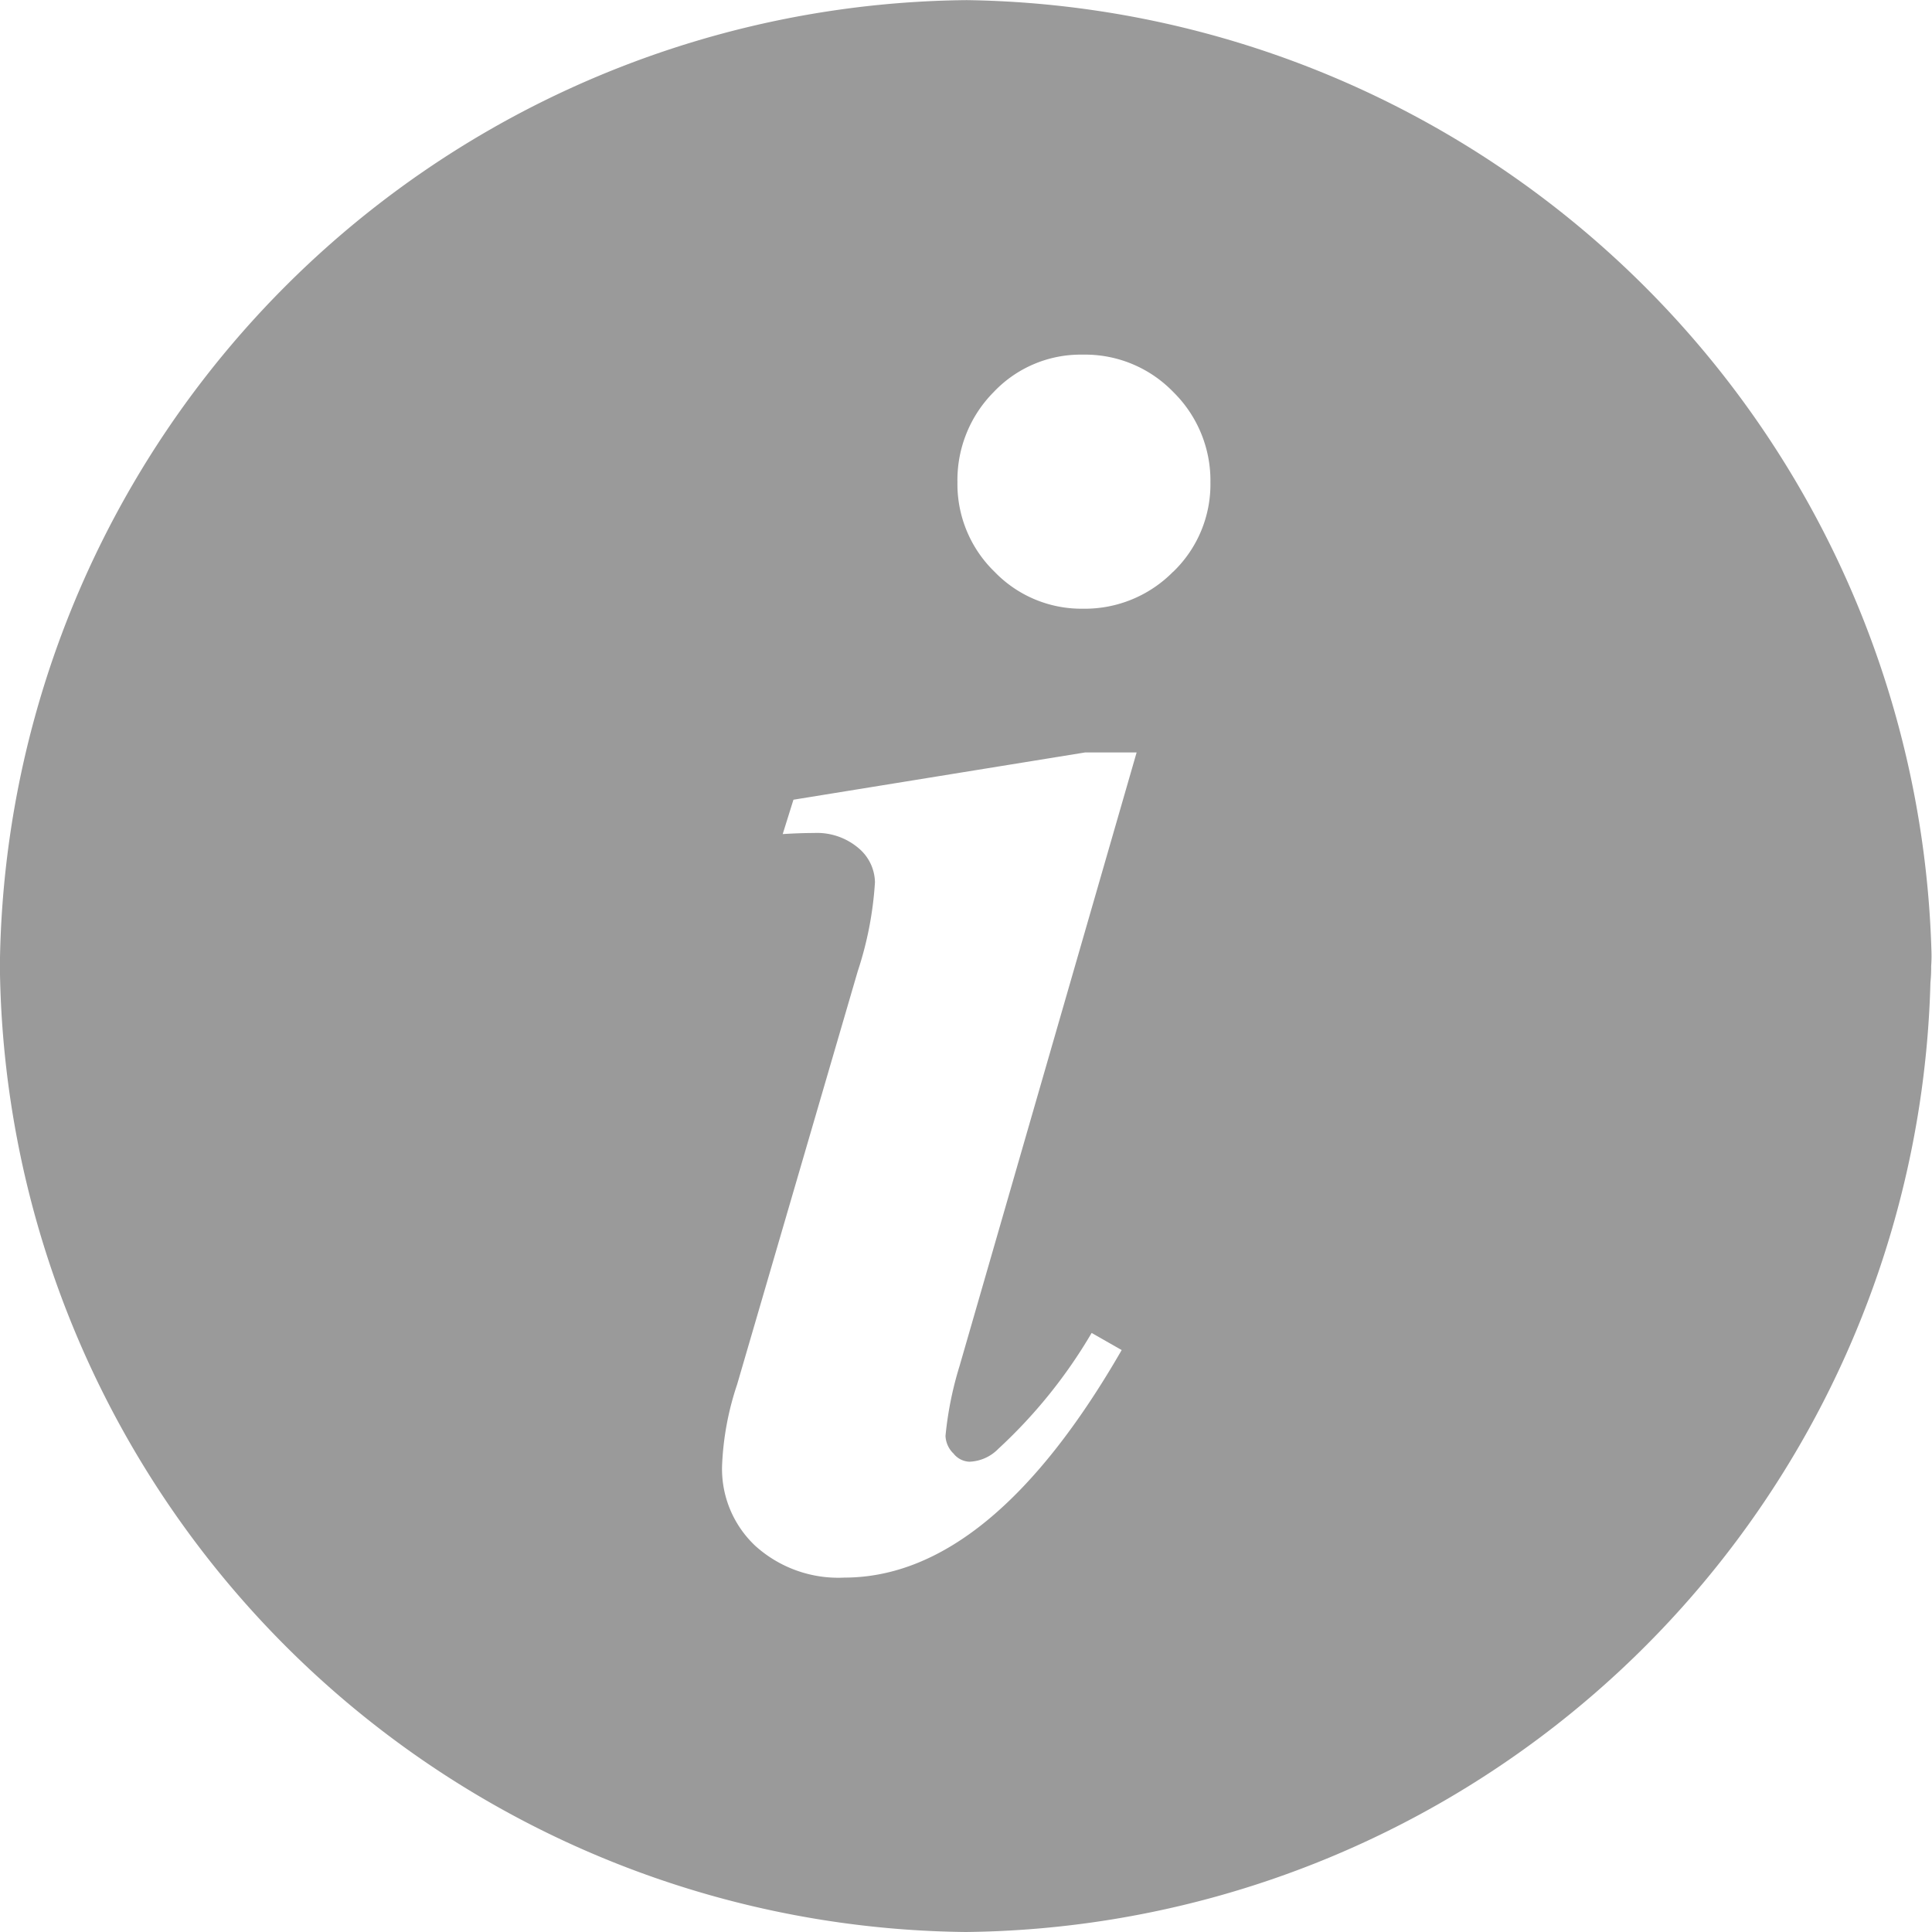 <svg xmlns="http://www.w3.org/2000/svg" width="16.022" height="16.023" viewBox="0 0 16.022 16.023">
  <path id="Path_62372" data-name="Path 62372" d="M21.018,13.877a8.121,8.121,0,0,0-8-7.876A8.094,8.094,0,0,0,5,14.012a8.094,8.094,0,0,0,8.01,8.01,8.088,8.088,0,0,0,8-7.874,1.153,1.153,0,0,0,.006-.135A1.178,1.178,0,0,0,21.018,13.877Zm-8.112,4.174a.177.177,0,0,0,.134.071.352.352,0,0,0,.24-.107,4.188,4.188,0,0,0,.774-.961l.249.142q-1.086,1.886-2.3,1.887a1.027,1.027,0,0,1-.738-.263.876.876,0,0,1-.276-.663,2.415,2.415,0,0,1,.125-.676l1-3.426a2.922,2.922,0,0,0,.143-.738.377.377,0,0,0-.138-.285.531.531,0,0,0-.369-.124q-.116,0-.258.009l.089-.285L14,12.24h.427l-1.469,5.09a2.9,2.9,0,0,0-.116.578A.216.216,0,0,0,12.905,18.051Zm1.824-7.31a1.027,1.027,0,0,1-.748.307,1,1,0,0,1-.734-.307A1.013,1.013,0,0,1,12.941,10a1.036,1.036,0,0,1,.3-.748.992.992,0,0,1,.739-.311,1.017,1.017,0,0,1,.752.311,1.029,1.029,0,0,1,.307.748A1.006,1.006,0,0,1,14.73,10.742Z" transform="translate(-5.001 -6)" fill="#9a9a9a"/>
</svg>
